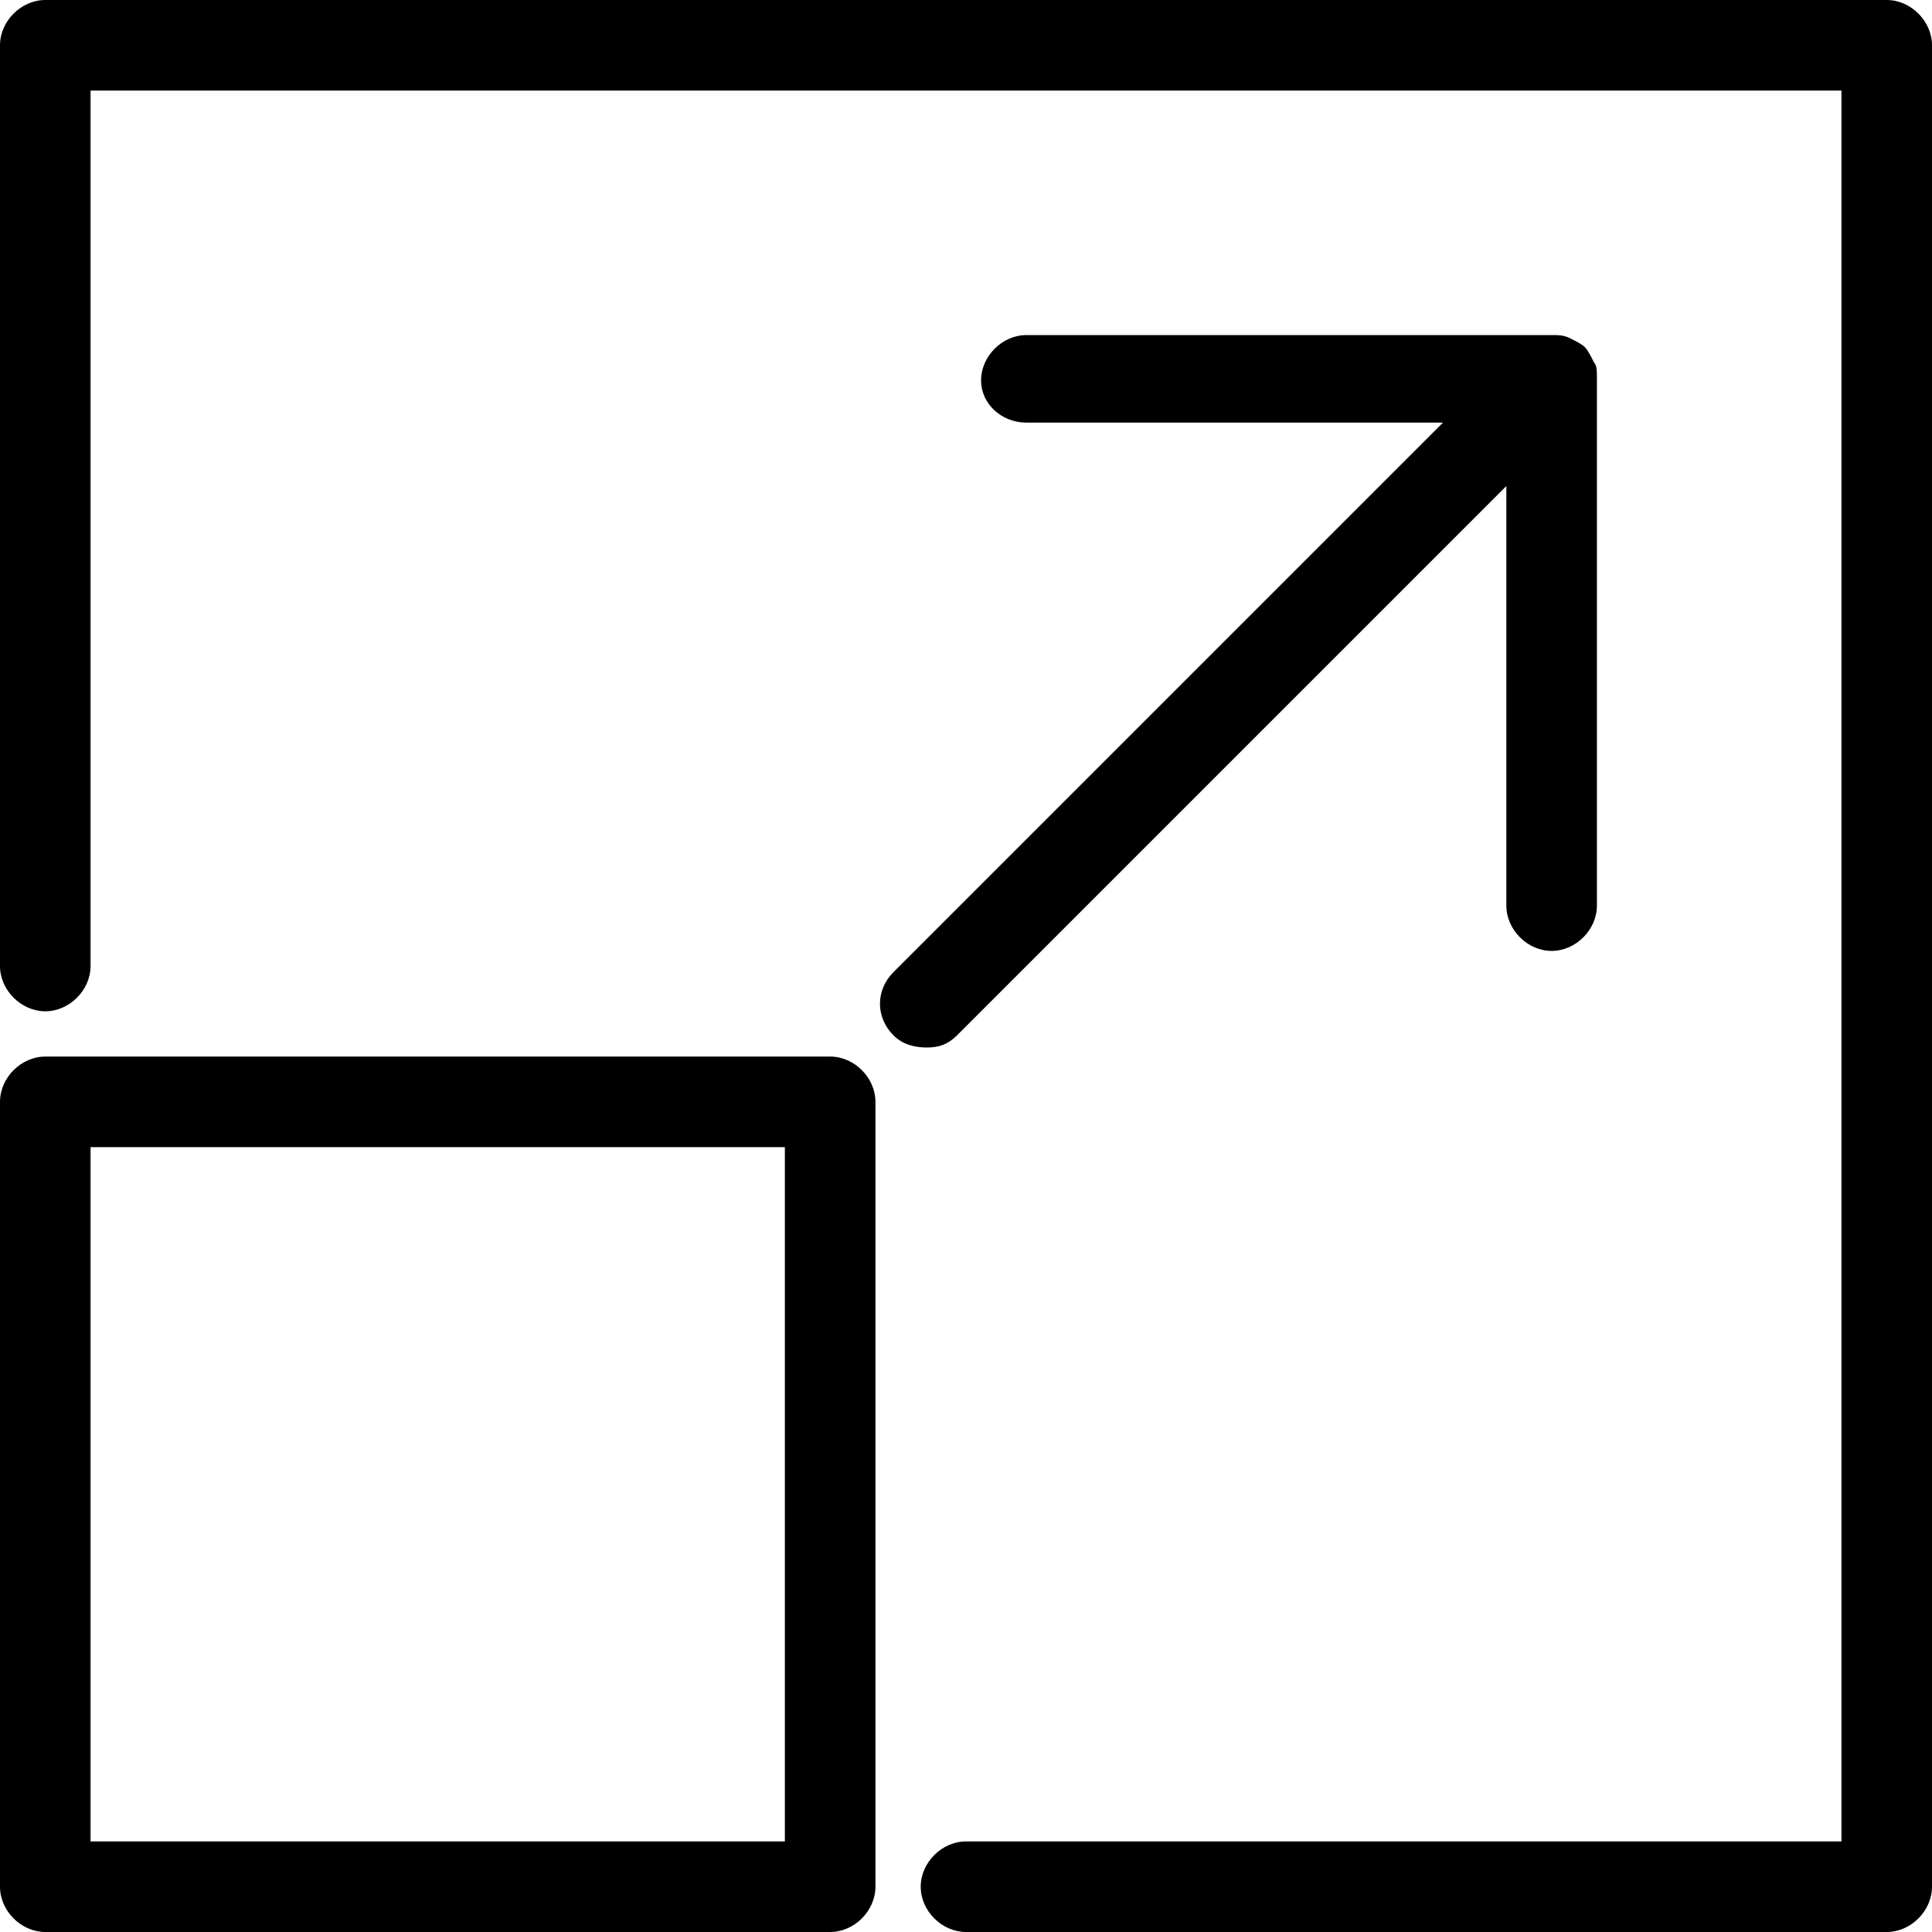 <?xml version="1.0" encoding="utf-8"?>
<!-- Generator: Adobe Illustrator 20.1.0, SVG Export Plug-In . SVG Version: 6.00 Build 0)  -->
<!DOCTYPE svg PUBLIC "-//W3C//DTD SVG 1.1//EN" "http://www.w3.org/Graphics/SVG/1.1/DTD/svg11.dtd">
<svg version="1.1" xmlns="http://www.w3.org/2000/svg" xmlns:xlink="http://www.w3.org/1999/xlink" x="0px" y="0px"
	 viewBox="0 0 64 64" style="enable-background:new 0 0 64 64;" xml:space="preserve">
<g id="text-height">
</g>
<g id="font">
</g>
<g id="text">
</g>
<g id="italic">
</g>
<g id="strikethrough">
</g>
<g id="paragraph">
</g>
<g id="bold">
</g>
<g id="quote-right">
</g>
<g id="hashtag">
</g>
<g id="anchor-handle">
</g>
<g id="box">
</g>
<g id="fullscreen">
</g>
<g id="fullscreen-alt">
	<g>
		<path d="M31.7,34.3l18.2-18.2V30c0,0.8,0.7,1.5,1.5,1.5s1.5-0.7,1.5-1.5V12.5c0,0,0,0,0,0c0-0.2,0-0.4-0.1-0.5c0,0,0,0,0,0
			c-0.1-0.2-0.2-0.4-0.3-0.5c0,0,0,0,0,0c0,0,0,0,0,0c-0.1-0.1-0.3-0.2-0.5-0.3c0,0,0,0,0,0c-0.2-0.1-0.4-0.1-0.5-0.1H34
			c-0.8,0-1.5,0.7-1.5,1.5S33.2,14,34,14h13.8L29.6,32.2c-0.6,0.6-0.6,1.5,0,2.1c0.3,0.3,0.7,0.4,1.1,0.4S31.4,34.6,31.7,34.3z"/>
		<path d="M62.5,0h-61C0.7,0,0,0.7,0,1.5V32c0,0.8,0.7,1.5,1.5,1.5S3,32.8,3,32V3h58v58H32c-0.8,0-1.5,0.7-1.5,1.5S31.2,64,32,64
			h30.5c0.8,0,1.5-0.7,1.5-1.5v-61C64,0.7,63.3,0,62.5,0z"/>
		<path d="M27.5,35h-26C0.7,35,0,35.7,0,36.5v26C0,63.3,0.7,64,1.5,64h26c0.8,0,1.5-0.7,1.5-1.5v-26C29,35.7,28.3,35,27.5,35z
			 M26,61H3V38h23V61z"/>
	</g>
</g>
<g id="golden-ratio">
</g>
<g id="hexgrid">
</g>
<g id="box-points">
</g>
<g id="box-points-move">
</g>
<g id="box-points-move-alt">
</g>
<g id="hex_1_">
</g>
<g id="hex-diamond">
</g>
<g id="artboards-vertical">
</g>
<g id="artboards">
</g>
<g id="artboards-alt-vertical">
</g>
<g id="artboards-alt">
</g>
<g id="scale">
</g>
<g id="pencil">
</g>
<g id="fill">
</g>
<g id="artist-mug">
</g>
<g id="pen">
</g>
<g id="calligraphy-pen-tip">
</g>
<g id="calligraphy-pen_1_">
</g>
<g id="paint-pallette">
</g>
<g id="tools-cross">
</g>
<g id="edit-tools">
</g>
<g id="pencil-ruler">
</g>
<g id="ruler-measure">
</g>
<g id="measure">
</g>
<g id="code">
</g>
<g id="move">
</g>
<g id="external">
</g>
<g id="terminal">
</g>
<g id="thumbnails">
</g>
</svg>
